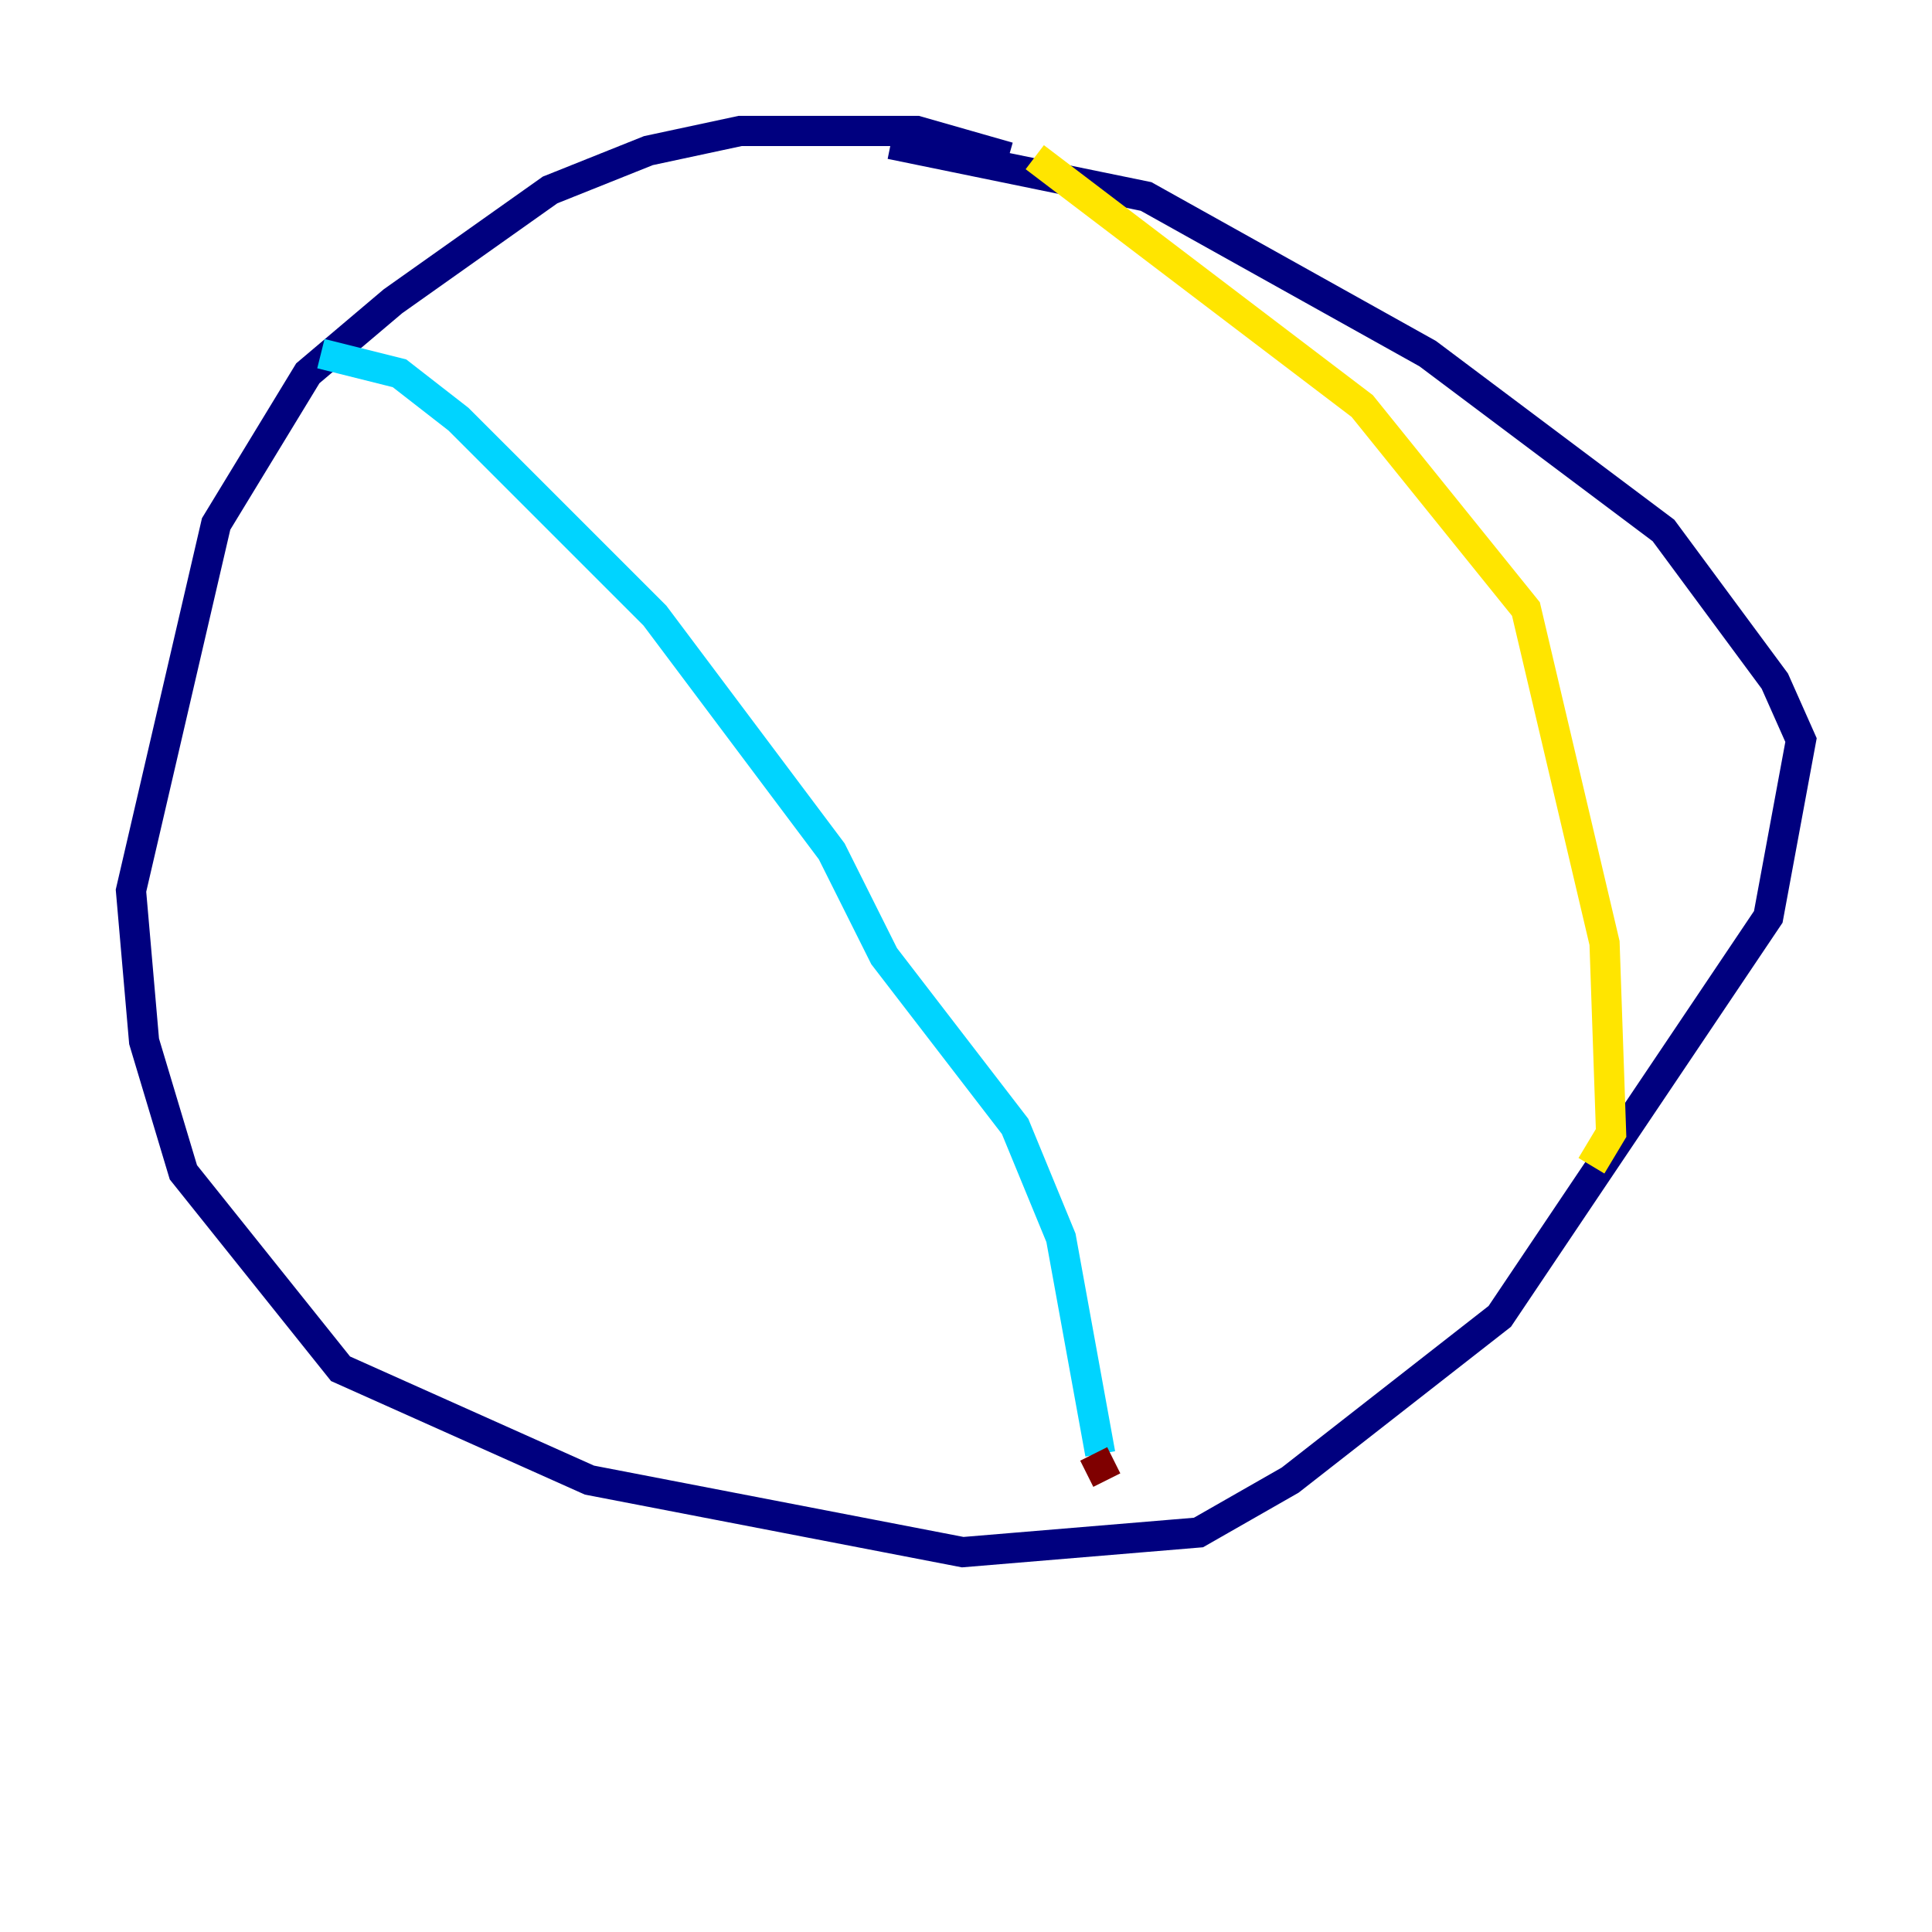 <?xml version="1.0" encoding="utf-8" ?>
<svg baseProfile="tiny" height="128" version="1.2" viewBox="0,0,128,128" width="128" xmlns="http://www.w3.org/2000/svg" xmlns:ev="http://www.w3.org/2001/xml-events" xmlns:xlink="http://www.w3.org/1999/xlink"><defs /><polyline fill="none" points="66.82,10.414 60.746,8.678 49.031,8.678 42.956,9.98 36.447,12.583 26.034,19.959 20.393,24.732 14.319,34.712 8.678,59.01 9.546,68.99 12.149,77.668 22.563,90.685 39.051,98.061 63.783,102.834 79.403,101.532 85.478,98.061 99.363,87.214 117.153,60.746 119.322,49.031 117.586,45.125 110.21,35.146 94.59,23.43 75.932,13.017 59.01,9.546" stroke="#00007f" stroke-width="2" /><polyline fill="none" points="21.261,23.43 26.468,24.732 30.373,27.77 43.39,40.786 55.105,56.407 58.576,63.349 67.254,74.63 70.291,82.007 72.895,96.325" stroke="#00d4ff" stroke-width="2" /><polyline fill="none" points="68.556,10.414 90.251,26.902 101.098,40.352 106.305,62.481 106.739,75.064 105.437,77.234" stroke="#ffe500" stroke-width="2" /><polyline fill="none" points="72.461,96.325 73.329,98.061" stroke="#7f0000" stroke-width="2" /></svg>